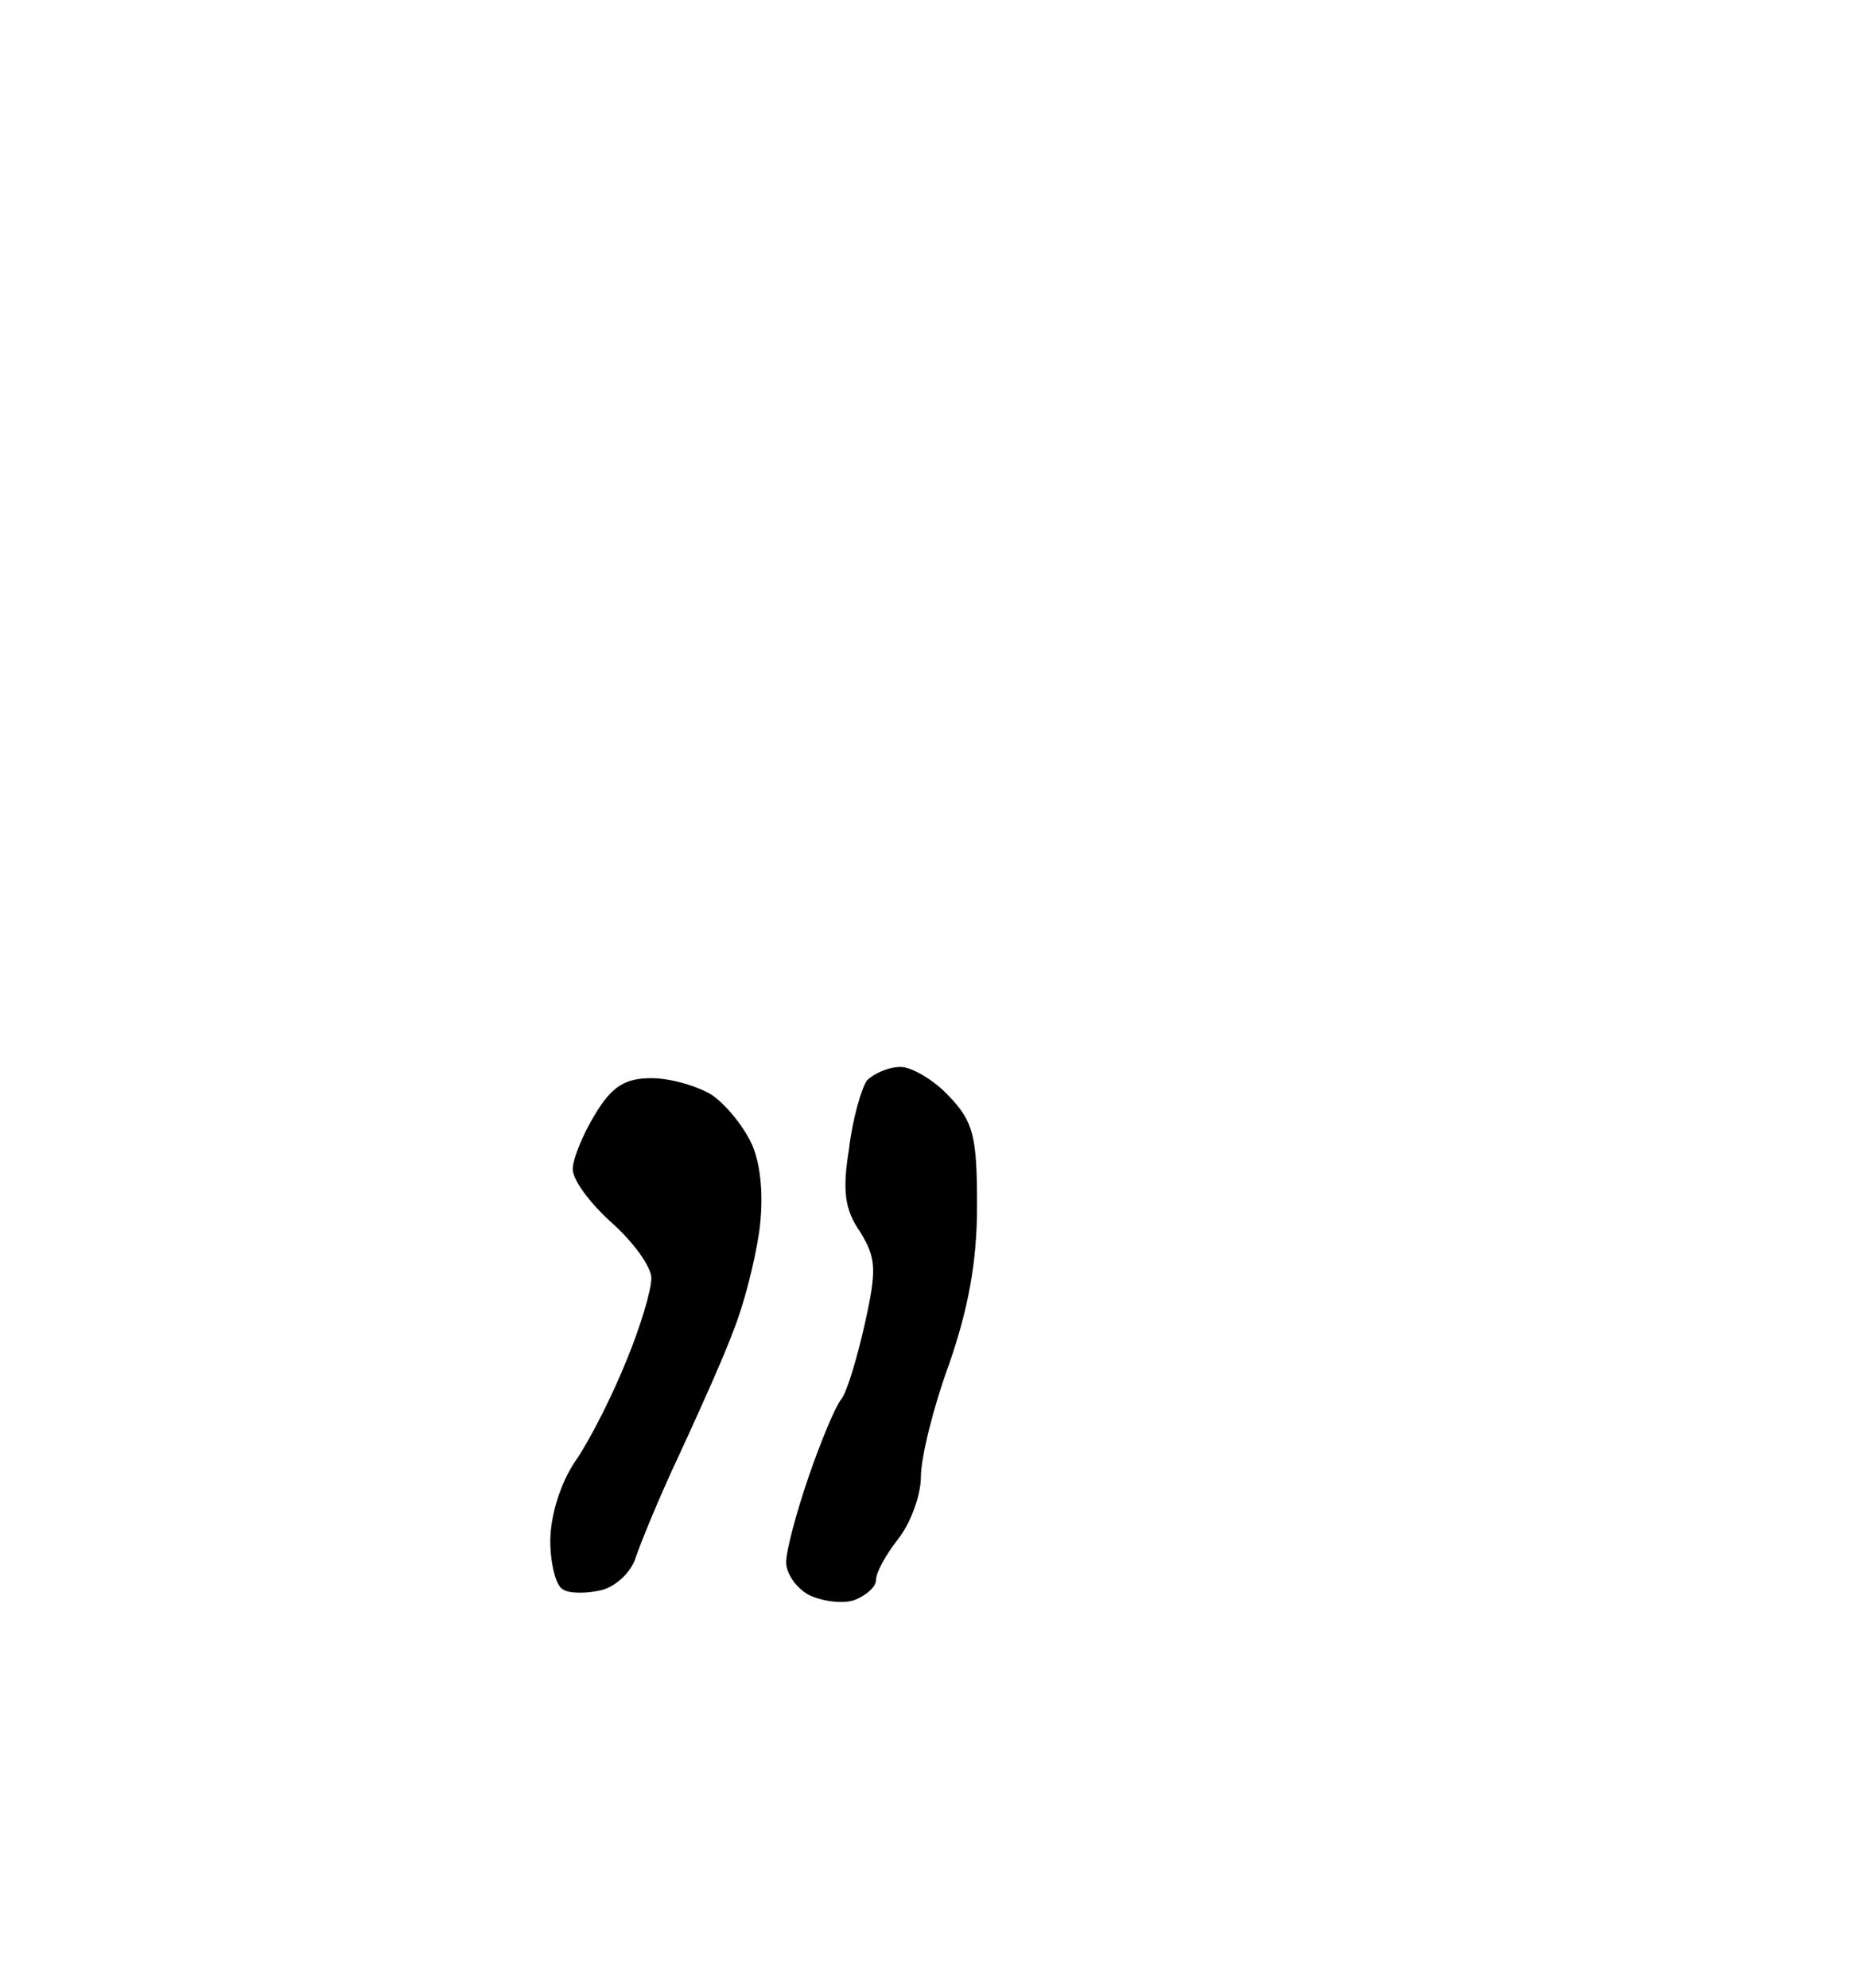 <?xml version="1.0" standalone="no"?>
<!DOCTYPE svg PUBLIC "-//W3C//DTD SVG 20010904//EN"
 "http://www.w3.org/TR/2001/REC-SVG-20010904/DTD/svg10.dtd">
<svg version="1.0" xmlns="http://www.w3.org/2000/svg"
 width="165pt" height="177pt" viewBox="0 0 165 177"
 preserveAspectRatio="xMidYMid meet">
<g transform="translate(0,177) scale(0.1,-0.1)"
fill="#000000" stroke="none">
<path d="M802 820 c-11 0 -24 -6 -30 -12 -5 -7 -13 -35 -16 -61 -6 -37 -4 -54
10 -74 14 -23 15 -33 4 -82 -7 -31 -16 -61 -21 -67 -5 -6 -18 -37 -29 -69 -11
-32 -20 -66 -20 -76 0 -10 9 -23 20 -29 12 -6 30 -8 40 -5 11 4 20 12 20 18 0
7 9 23 20 37 11 14 20 39 20 55 0 17 11 62 25 100 17 49 25 91 25 141 0 62 -3
75 -25 98 -13 14 -33 26 -43 26z M580 810 c-23 0 -35 -7 -50 -32 -11 -18 -20
-40 -20 -49 0 -10 16 -31 35 -48 19 -17 35 -39 35 -49 0 -11 -10 -44 -22 -73
-12 -30 -32 -70 -45 -89 -14 -20 -23 -50 -23 -72 0 -20 5 -40 11 -43 5 -4 21
-4 34 -1 13 3 27 16 31 29 4 12 21 54 39 92 18 39 40 88 48 110 9 22 19 61 23
88 4 29 2 58 -6 77 -7 16 -23 36 -36 45 -13 8 -37 15 -54 15z"/>
</g>
</svg>
